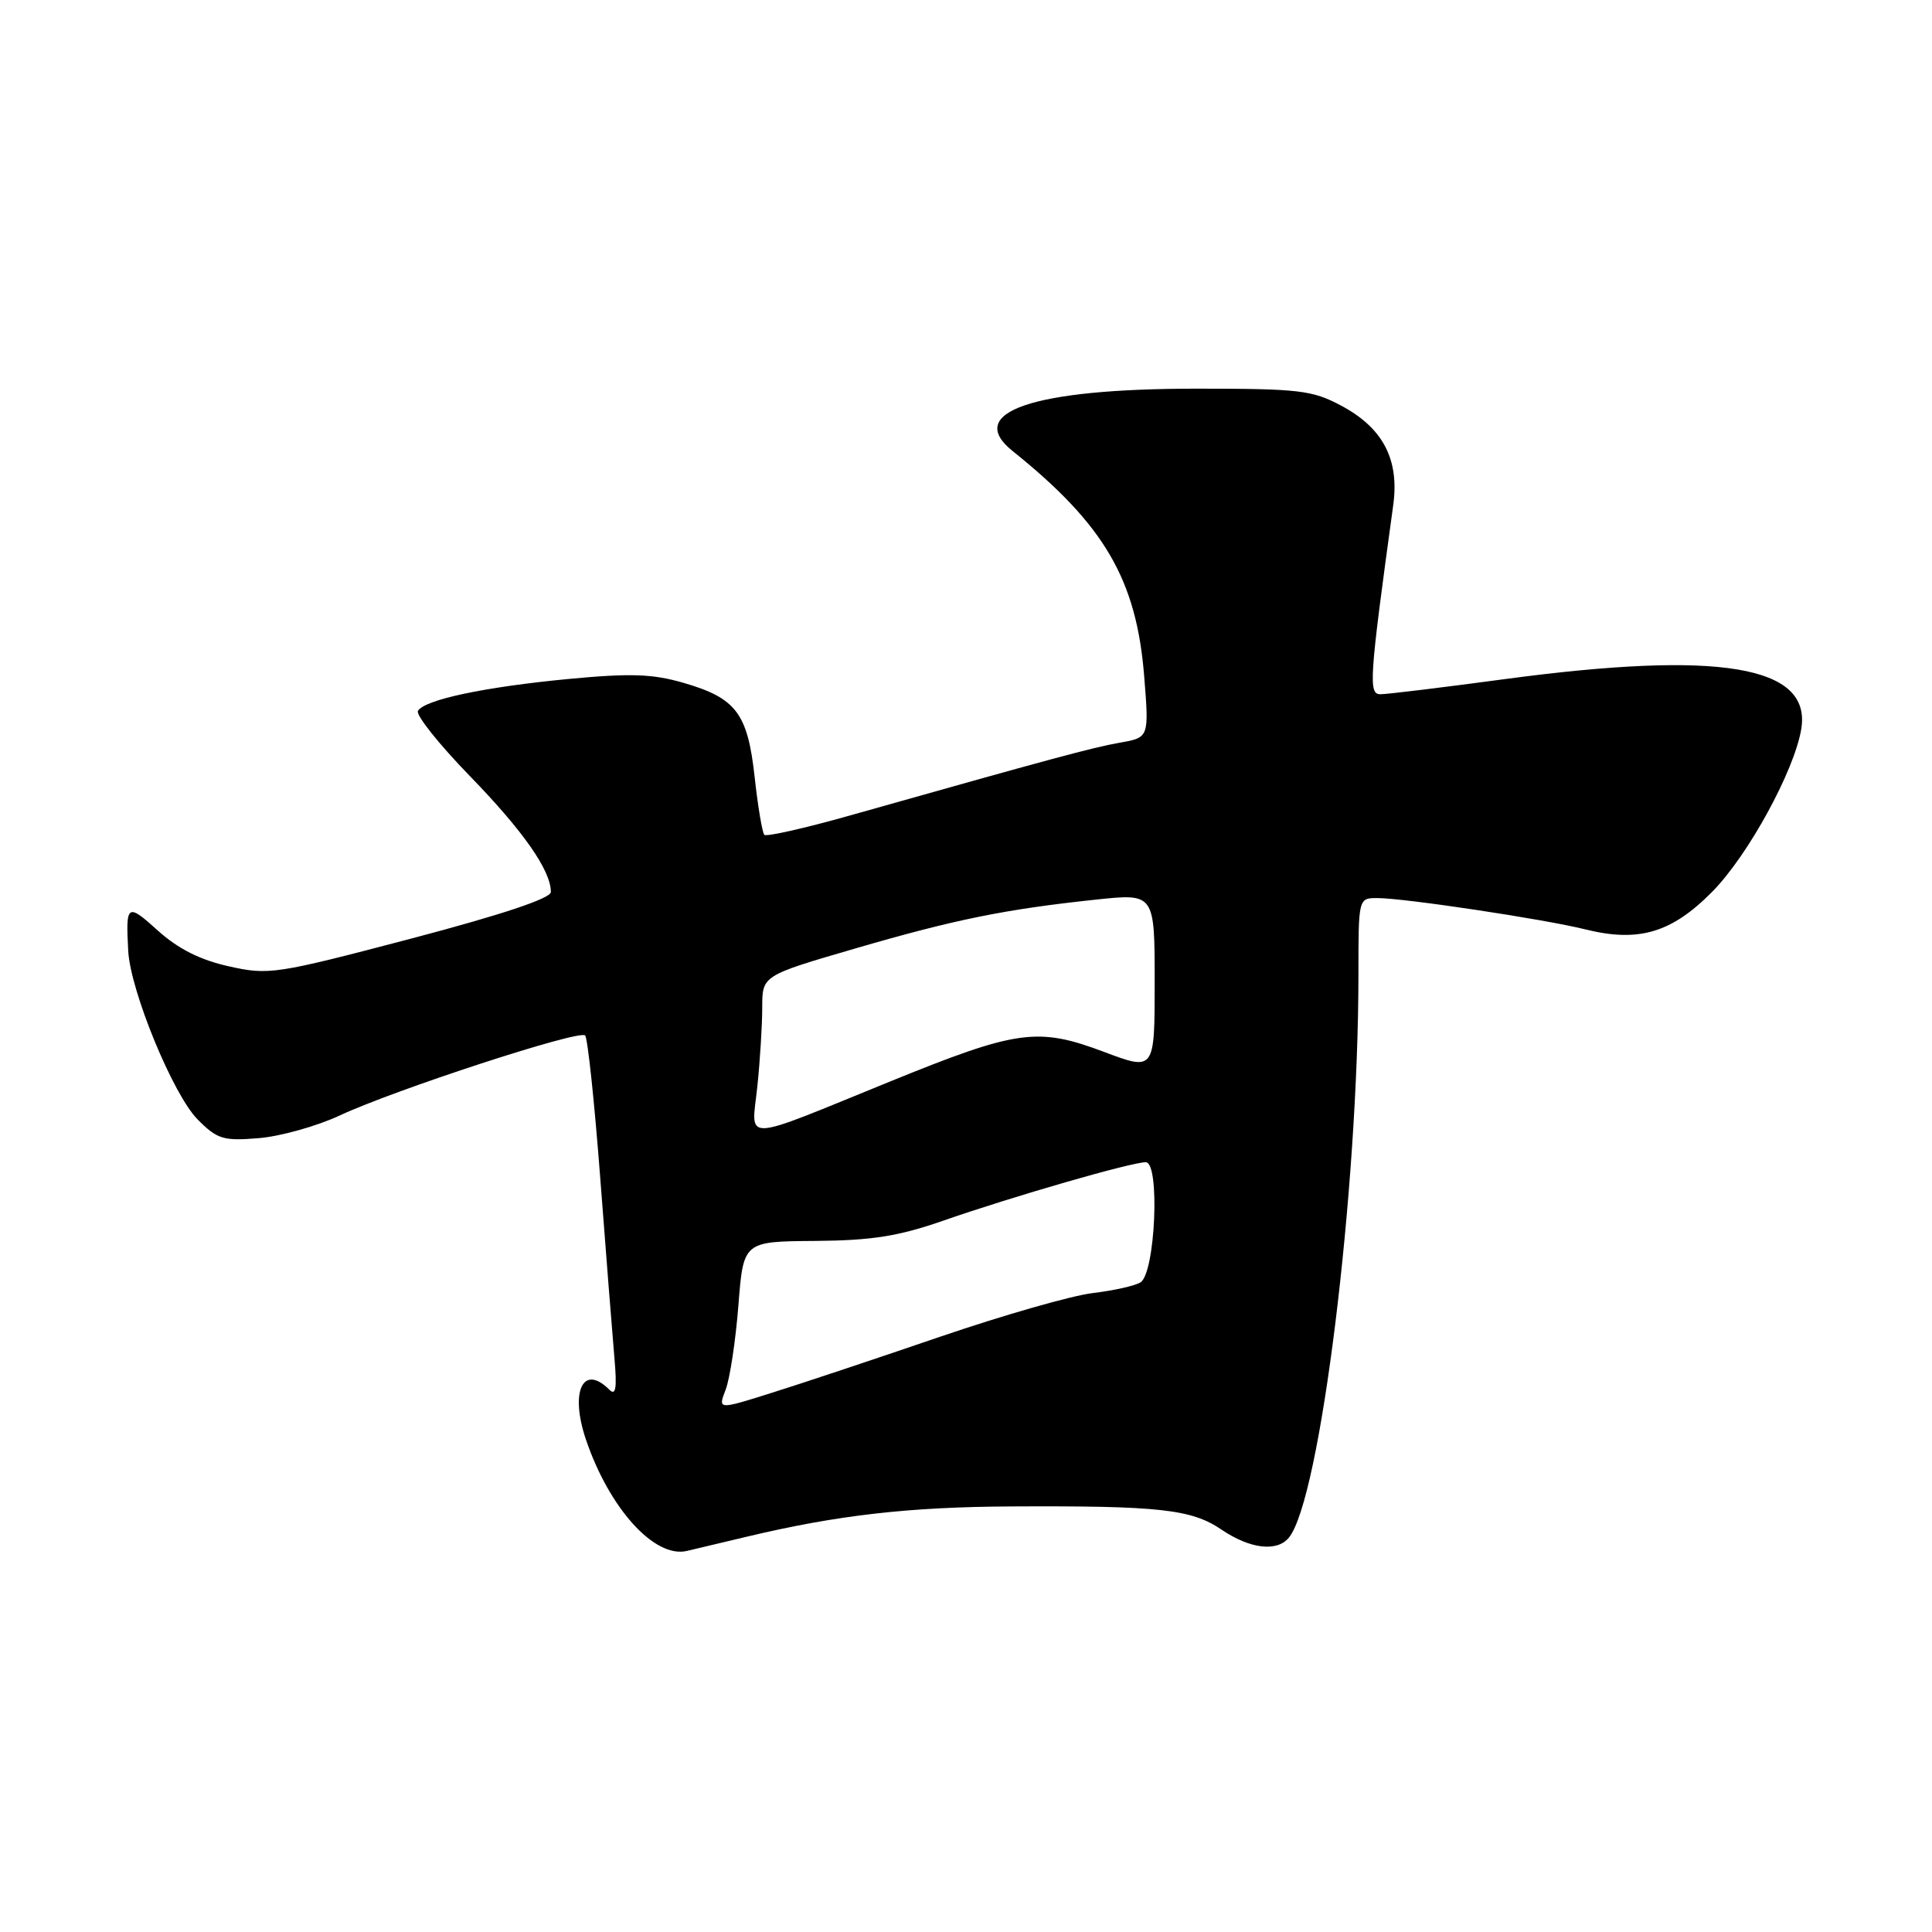 <?xml version="1.0" encoding="UTF-8" standalone="no"?>
<!DOCTYPE svg PUBLIC "-//W3C//DTD SVG 1.1//EN" "http://www.w3.org/Graphics/SVG/1.1/DTD/svg11.dtd" >
<svg xmlns="http://www.w3.org/2000/svg" xmlns:xlink="http://www.w3.org/1999/xlink" version="1.1" viewBox="0 0 256 256">
 <g >
 <path fill="currentColor"
d=" M 99.00 203.61 C 110.97 200.76 120.40 199.68 134.00 199.61 C 153.61 199.51 157.89 199.98 161.85 202.68 C 165.63 205.24 169.20 205.67 170.78 203.75 C 174.94 198.69 180.00 157.70 180.00 129.06 C 180.00 119.00 180.00 119.00 182.51 119.00 C 186.06 119.00 204.63 121.79 210.07 123.15 C 217.13 124.90 221.49 123.61 226.86 118.18 C 231.62 113.38 237.78 102.10 238.68 96.58 C 240.04 88.20 227.89 86.17 199.36 89.99 C 191.19 91.09 183.79 91.99 182.92 91.99 C 181.30 92.00 181.43 90.07 184.61 66.93 C 185.44 60.89 183.26 56.71 177.73 53.76 C 173.88 51.70 172.16 51.50 158.50 51.50 C 136.88 51.50 127.74 54.60 134.17 59.76 C 146.34 69.52 150.59 76.80 151.61 89.61 C 152.26 97.73 152.26 97.73 148.38 98.41 C 144.74 99.05 139.28 100.53 112.64 108.05 C 106.67 109.74 101.56 110.89 101.28 110.62 C 101.01 110.34 100.43 106.92 100.00 103.01 C 99.07 94.52 97.56 92.51 90.57 90.48 C 86.47 89.29 83.52 89.19 75.30 89.97 C 64.21 91.03 56.30 92.70 55.38 94.19 C 55.06 94.72 58.15 98.60 62.25 102.82 C 69.36 110.14 73.01 115.37 72.99 118.20 C 72.99 119.04 66.44 121.22 54.40 124.39 C 36.52 129.09 35.61 129.23 30.31 128.04 C 26.52 127.20 23.57 125.71 20.90 123.29 C 16.85 119.63 16.65 119.77 16.99 126.00 C 17.28 131.33 22.97 145.13 26.21 148.36 C 28.80 150.96 29.60 151.20 34.30 150.81 C 37.17 150.57 41.98 149.22 45.01 147.81 C 52.31 144.40 76.75 136.42 77.53 137.20 C 77.87 137.53 78.77 146.06 79.54 156.15 C 80.31 166.24 81.15 176.93 81.41 179.89 C 81.77 183.94 81.60 185.00 80.74 184.14 C 77.24 180.64 75.48 184.40 77.65 190.78 C 80.74 199.88 86.73 206.50 91.00 205.51 C 91.83 205.32 95.42 204.46 99.00 203.61 Z  M 96.15 184.15 C 96.71 182.69 97.47 177.68 97.84 173.00 C 98.50 164.50 98.50 164.50 108.00 164.43 C 115.53 164.37 119.06 163.81 125.00 161.74 C 134.18 158.54 149.91 154.00 151.82 154.00 C 153.73 154.00 153.09 168.71 151.12 169.92 C 150.39 170.38 147.54 171.01 144.79 171.34 C 142.04 171.66 132.97 174.26 124.64 177.10 C 116.32 179.95 106.27 183.30 102.31 184.54 C 95.12 186.81 95.12 186.81 96.15 184.15 Z  M 100.35 143.97 C 100.71 140.53 101.00 135.81 101.00 133.49 C 101.00 129.27 101.00 129.27 113.25 125.70 C 126.48 121.84 133.18 120.48 145.25 119.20 C 153.00 118.38 153.00 118.38 153.00 130.15 C 153.00 141.91 153.00 141.91 146.26 139.37 C 137.50 136.08 134.78 136.45 118.00 143.28 C 97.86 151.48 99.57 151.41 100.35 143.97 Z "/>
</g>
</svg>